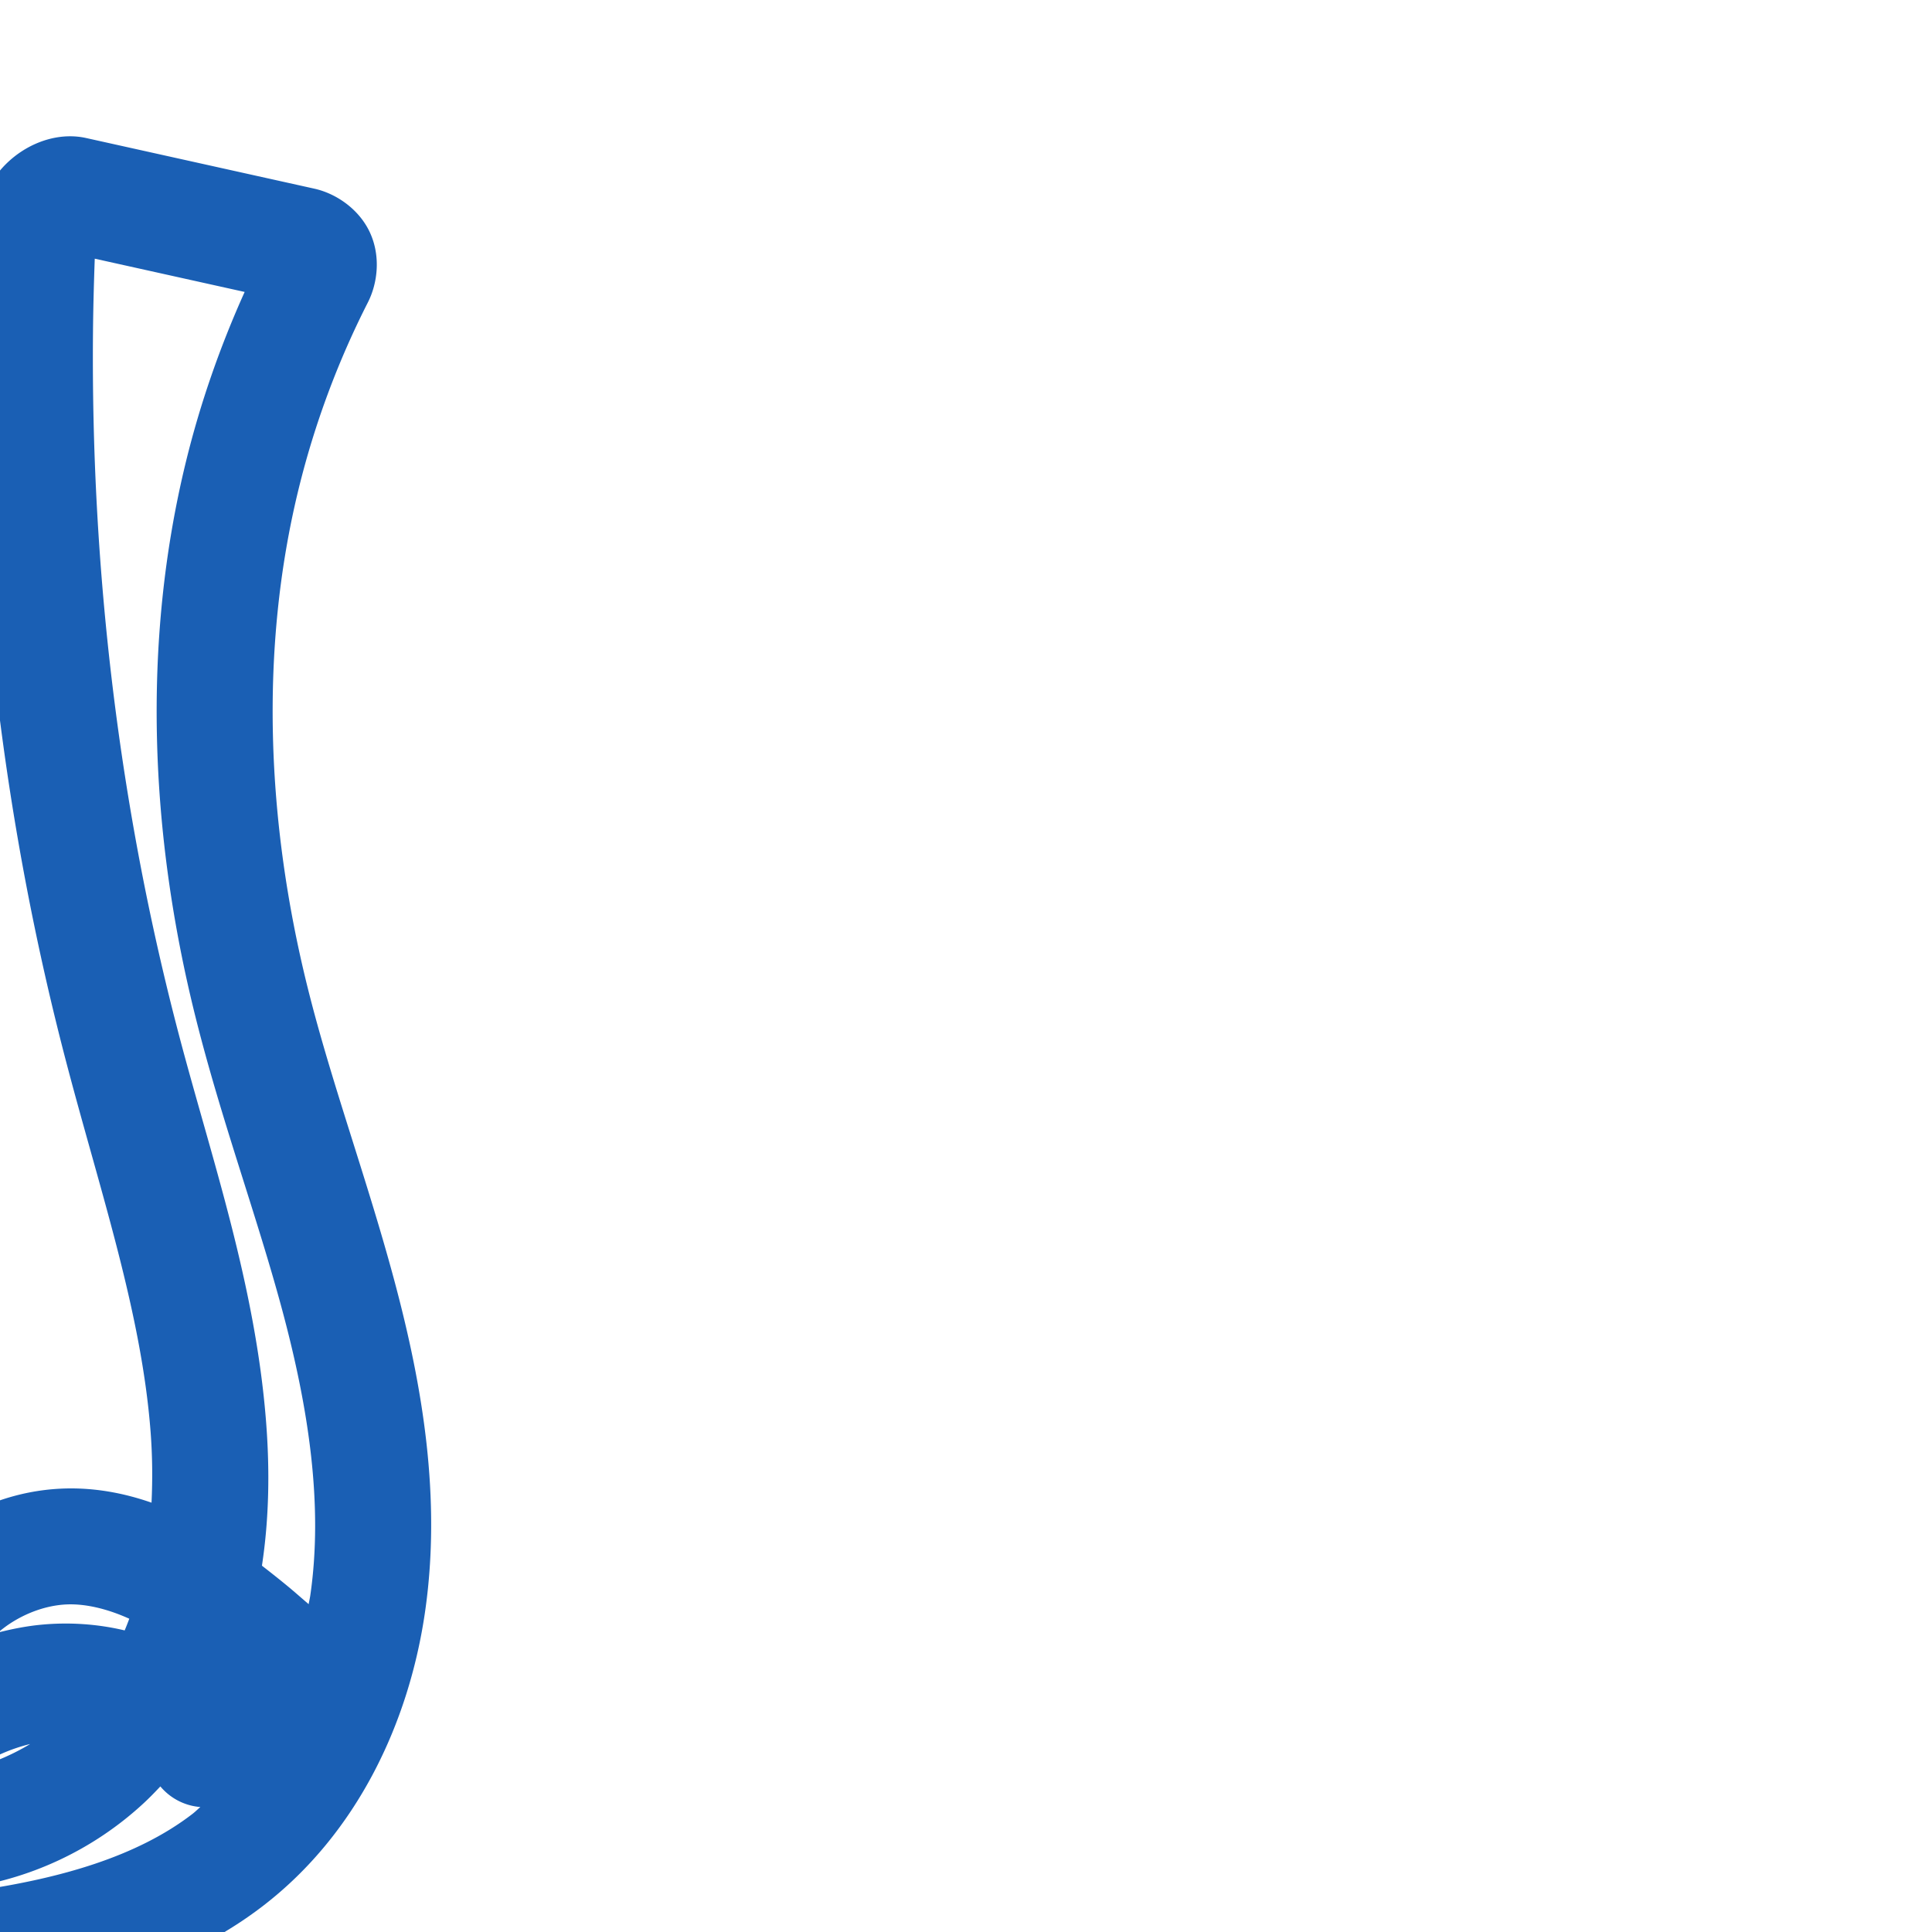 <svg:svg xmlns:cc="http://creativecommons.org/ns#" xmlns:dc="http://purl.org/dc/elements/1.1/" xmlns:inkscape="http://www.inkscape.org/namespaces/inkscape" xmlns:rdf="http://www.w3.org/1999/02/22-rdf-syntax-ns#" xmlns:sodipodi="http://sodipodi.sourceforge.net/DTD/sodipodi-0.dtd" xmlns:svg="http://www.w3.org/2000/svg" xml:space="preserve" width="1000" height="1000" version="1.1" style="clip-rule:evenodd;fill-rule:evenodd;image-rendering:optimizeQuality;shape-rendering:geometricPrecision;text-rendering:geometricPrecision" viewBox="0 0 1000 1000" id="svg10" sodipodi:docname="ൄ.svg" inkscape:version="1.0.2 (e86c870879, 2021-01-15)"><sodipodi:namedview pagecolor="#ffffff" bordercolor="#666666" borderopacity="1" objecttolerance="10" gridtolerance="10" guidetolerance="10" inkscape:pageopacity="0" inkscape:pageshadow="2" inkscape:window-width="1920" inkscape:window-height="1009" id="namedview12" showgrid="false" inkscape:zoom="0.84890884" inkscape:cx="-174.43453" inkscape:cy="445.57918" inkscape:window-x="1920" inkscape:window-y="0" inkscape:window-maximized="1" inkscape:current-layer="svg10" showguides="true" inkscape:guide-bbox="true" inkscape:document-rotation="0" inkscape:pagecheckerboard="0"><sodipodi:guide position="0,1000" orientation="0,1" id="guide16" inkscape:label="" inkscape:locked="true" inkscape:color="rgb(0,0,255)" /><sodipodi:guide position="1763.312,2036.169" orientation="1000,0" id="guide18" /><sodipodi:guide position="0,200" orientation="0,1" id="guide20" inkscape:label="base" inkscape:locked="true" inkscape:color="rgb(0,0,255)" /><inkscape:grid type="xygrid" id="grid24" originx="-473.376" originy="-489.692" /><sodipodi:guide position="0,0" orientation="0,1" id="guide34" inkscape:label="bottom" inkscape:locked="true" inkscape:color="rgb(0,0,255)" /><sodipodi:guide position="225.051,1693.319" orientation="0,1" id="guide44" inkscape:label="" inkscape:locked="false" inkscape:color="rgb(0,0,255)" /><sodipodi:guide position="0,900" orientation="0,1" id="guide46" inkscape:label="" inkscape:locked="true" inkscape:color="rgb(0,0,255)" /><sodipodi:guide position="195.742,494.964" orientation="-1,0" id="guide840" inkscape:label="width" inkscape:locked="false" inkscape:color="rgb(0,0,255)" /></sodipodi:namedview>
 <svg:defs id="defs4"><inkscape:path-effect effect="fillet_chamfer" id="path-effect842" is_visible="true" lpeversion="1" satellites_param="F,0,0,1,0,0,0,1 @ F,0,0,1,0,0,0,1 @ F,0,0,1,0,0,0,1 @ F,0,0,1,0,0,0,1 @ F,0,0,1,0,0,0,1 @ F,0,0,1,0,0,0,1 @ F,0,0,1,0,0,0,1 @ F,0,0,1,0,0,0,1 @ F,0,0,1,0,0,0,1 @ F,0,0,1,0,0,0,1 @ F,0,0,1,0,0,0,1 @ F,0,0,1,0,0,0,1 @ F,0,0,1,0,0,0,1 @ F,0,0,1,0,0,0,1 @ F,0,0,1,0,0,0,1 @ F,0,0,1,0,0,0,1 @ F,0,0,1,0,0,0,1 @ F,0,0,1,0,0,0,1 @ F,0,0,1,0,0,0,1 @ F,0,0,1,0,0,0,1 @ F,0,0,1,0,0,0,1 @ F,0,0,1,0,0,0,1 @ F,0,0,1,0,0,0,1 @ F,0,0,1,0,14.589,0,1 @ F,0,0,1,0,17.792,0,1 @ F,0,0,1,0,0,0,1 @ F,0,0,1,0,0,0,1 @ F,0,0,1,0,0,0,1 @ F,0,0,1,0,0,0,1 @ F,0,0,1,0,0,0,1 @ F,0,0,1,0,0,0,1 @ F,0,0,1,0,0,0,1 @ F,0,0,1,0,0,0,1 @ F,0,0,1,0,0,0,1 @ F,0,0,1,0,0,0,1 @ F,0,0,1,0,0,0,1 @ F,0,0,1,0,0,0,1 @ F,0,0,1,0,0,0,1 @ F,0,0,1,0,0,0,1 @ F,0,0,1,0,0,0,1 @ F,0,0,1,0,0,0,1 @ F,0,0,1,0,0,0,1" unit="px" method="auto" mode="F" radius="0" chamfer_steps="1" flexible="false" use_knot_distance="true" apply_no_radius="true" apply_with_radius="true" only_selected="true" hide_knots="false" /><inkscape:path-effect effect="fillet_chamfer" id="path-effect841" is_visible="true" lpeversion="1" satellites_param="F,0,0,1,0,0,0,1 @ F,0,0,1,0,0,0,1 @ F,0,0,1,0,0,0,1 @ F,0,0,1,0,0,0,1 @ F,0,0,1,0,0,0,1 @ F,0,0,1,0,0,0,1 @ F,0,0,1,0,0,0,1 @ F,0,0,1,0,0,0,1 @ F,0,0,1,0,0,0,1 @ F,0,0,1,0,0,0,1 @ F,0,0,1,0,0,0,1 @ F,0,0,1,0,0,0,1 @ F,0,0,1,0,0,0,1 @ F,0,0,1,0,0,0,1 @ F,0,0,1,0,0,0,1 @ F,0,0,1,0,0,0,1 @ F,0,0,1,0,0,0,1 @ F,0,0,1,0,0,0,1 @ F,0,0,1,0,25.281,0,1 @ F,0,0,1,0,25.281,0,1 @ F,0,0,1,0,0,0,1 @ F,0,0,1,0,0,0,1 @ F,0,0,1,0,0,0,1 @ F,0,0,1,0,0,0,1 @ F,0,0,1,0,0,0,1 @ F,0,0,1,0,0,0,1 @ F,0,0,1,0,0,0,1 @ F,0,0,1,0,0,0,1 @ F,0,0,1,0,0,0,1 @ F,0,0,1,0,0,0,1 @ F,0,0,1,0,0,0,1 @ F,0,0,1,0,0,0,1 @ F,0,0,1,0,0,0,1 @ F,0,0,1,0,12.112,0,1 @ F,0,0,1,0,0,0,1 @ F,0,0,1,0,0,0,1" unit="px" method="auto" mode="F" radius="0" chamfer_steps="1" flexible="false" use_knot_distance="true" apply_no_radius="true" apply_with_radius="true" only_selected="true" hide_knots="false" />
  <svg:style type="text/css" id="style2">
   
    .fil0 {fill:#EF7F1A;fill-rule:nonzero}
   
  </svg:style>
 <inkscape:path-effect effect="spiro" id="path-effect1214" is_visible="true" lpeversion="1" /><inkscape:path-effect effect="spiro" id="path-effect1195" is_visible="true" lpeversion="1" /></svg:defs>
 
<svg:g id="path933-9-3-62-3-6"><svg:path style="color:#000000;clip-rule:nonzero;fill:#1a5fb4;fill-rule:nonzero;stroke-linecap:round;stroke-linejoin:round;-inkscape-stroke:none;paint-order:fill stroke markers;shape-rendering:auto" d="M 35.027,70.561 C 12.69,71.258 -9.13,90.469 -10.213,113.211 C -11.138,132.645 -11.689,152.097 -11.865,171.553 C -13.025,299.639 2.157,428.066 34.922,552.174 C 52.263,617.858 73.229,679.773 77.936,740.965 C 78.892,753.393 79.005,765.689 78.432,777.779 C 63.826,772.694 47.933,769.692 31.115,770.543 C 9.368,771.644 -11.005,779.064 -28.318,790.572 C -33.431,793.971 -38.14,797.781 -42.643,801.777 C -54.316,790.399 -68.079,780.605 -84.119,774.127 C -108.324,764.352 -134.959,762.946 -159.914,769.623 C -184.827,776.289 -206.857,790.66 -223.158,810.291 C -239.434,829.891 -249.317,853.875 -251.971,878.937 C -254.62,903.964 -249.986,929.121 -239.088,951.5 C -228.184,973.891 -211.631,992.364 -192.389,1006.363 C -173.215,1020.313 -151.72,1029.643 -129.867,1035.348 C -86.28,1046.726 -42.618,1043.757 -2.494,1037.822 C 44.007,1030.944 94.373,1018.693 136.328,986.338 C 184.835,948.931 211.686,891.76 220.0,834.305 C 228.528,775.368 218.683,717.436 204.387,663.877 C 190.116,610.412 171.451,560.377 159.135,510.766 C 138.028,425.742 134.15,336.277 154.604,252.916 C 162.779,219.596 174.82,187.191 190.377,156.604 C 195.637,146.263 197,132.388 191.506,120.418 C 186.011,108.448 174.234,100.212 162.707,97.654 L 44.574,71.439 C 41.421,70.74 38.218,70.461 35.027,70.561 M 49.043,133.891 L 126.631,151.109 C 113.935,179.296 103.702,208.583 96.332,238.619 C 73.107,333.275 77.846,432.347 100.902,525.221 C 114.319,579.266 133.143,629.624 146.416,679.35 C 159.664,728.981 167.384,778.947 160.617,825.713 C 160.394,827.256 160.016,828.772 159.758,830.311 C 156.147,827.243 152.623,824.077 148.965,821.066 C 144.678,817.538 140.192,813.963 135.582,810.402 C 139.366,785.47 139.615,760.512 137.758,736.363 C 132.27,665.022 109.523,599.696 92.934,536.859 C 61.609,418.208 47.017,295.076 48.131,172.096 C 48.246,159.357 48.593,146.622 49.043,133.891 L 49.043,133.891 M -125.215,825.68 C -118.751,826.052 -112.381,827.422 -106.586,829.762 C -99.975,832.431 -93.498,836.575 -87.551,841.77 C -88.66,841.604 -89.724,841.273 -90.844,841.154 C -107.167,839.418 -124.853,842.636 -140.014,853.891 C -147.588,859.513 -154.032,866.863 -158.502,875.9 C -163.001,884.998 -165.222,895.234 -164.352,905.99 C -162.866,924.343 -153.304,938.202 -142.342,947.811 C -131.783,957.065 -120.638,961.94 -111.393,965.521 C -83.189,976.446 -52.073,981.437 -20.838,977.604 C 14.797,973.23 48.319,957.529 74.555,933.154 C 77.502,930.416 80.278,927.548 83.002,924.643 A 30.003,30.003 0.0 0,0 103.705,935.316 C 102.345,936.459 101.091,937.742 99.687,938.824 C 70.674,961.199 30.881,972.234 -11.273,978.469 C -47.795,983.871 -83.332,985.485 -114.711,977.293 C -130.342,973.213 -144.938,966.685 -157.09,957.844 C -169.174,949.052 -179.085,937.669 -185.143,925.23 C -191.146,912.903 -193.719,898.616 -192.305,885.254 C -190.894,871.928 -185.384,858.72 -176.998,848.621 C -168.638,838.553 -156.785,830.896 -144.406,827.584 C -138.238,825.934 -131.679,825.307 -125.215,825.68 L -125.215,825.68 M 34.148,830.467 C 44.179,829.959 55.604,832.741 66.92,837.85 C 66.154,839.883 65.376,841.905 64.531,843.895 C 50.274,840.508 35.604,839.601 21.449,840.934 C 13.823,841.652 6.343,843.114 -1.006,845.006 C 0.913,843.409 2.872,841.888 4.898,840.541 C 13.898,834.559 24.341,830.963 34.148,830.467 M -97.189,900.818 C -93.502,901.21 -89.411,903.044 -86.664,905.535 C -84.824,907.205 -83.422,909.537 -82.338,911.965 C -84.8,911.162 -87.298,910.511 -89.721,909.572 C -96.232,907.05 -100.646,904.573 -102.795,902.689 C -103.203,902.332 -103.283,902.115 -103.531,901.797 C -102.394,901.244 -100.053,900.514 -97.189,900.818 M 15.604,902.701 C 6.931,907.928 -2.432,912.044 -12.139,914.781 C -3.66,909.201 5.817,905.079 15.604,902.701" id="path15939" /></svg:g></svg:svg>